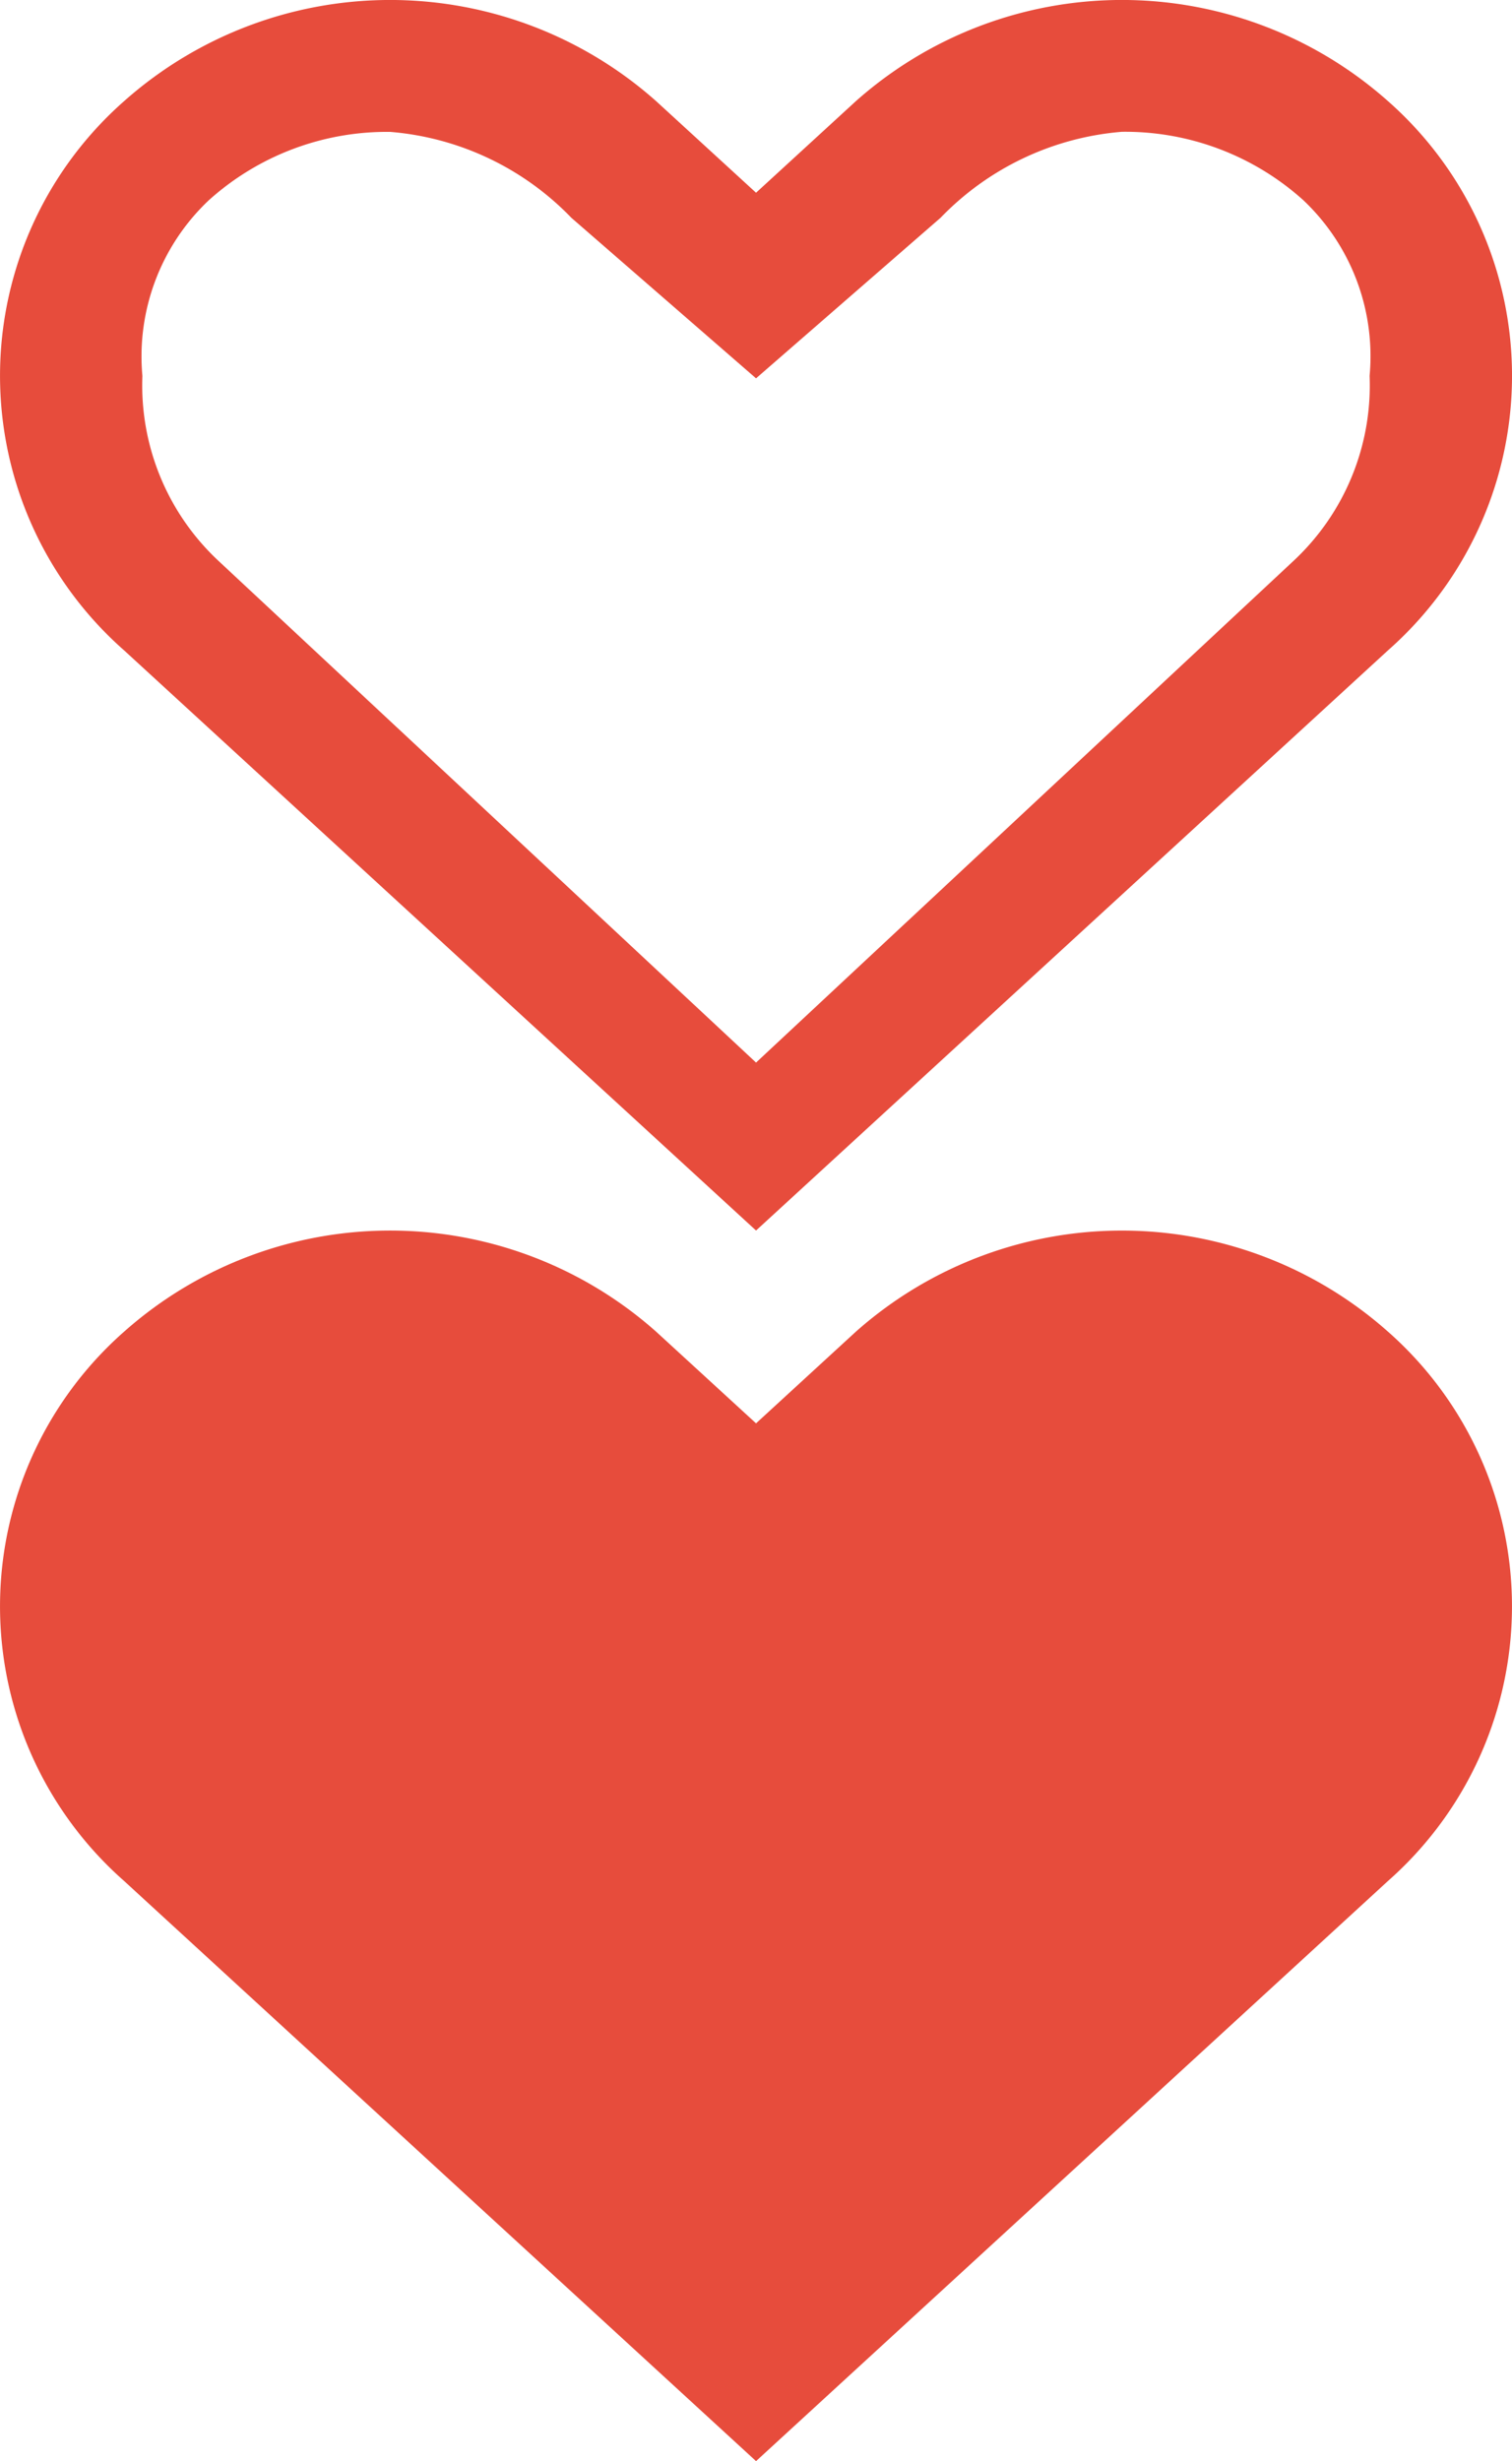 <svg xmlns="http://www.w3.org/2000/svg" viewBox="0 0 17.201 27.991"><title>heart1s-red1</title><path d="M15.791,1.151a4.556,4.556,0,0,0-6.055,0l-1.135,1.041-1.136-1.041a4.555,4.555,0,0,0-6.054,0,4.161,4.161,0,0,0,0,6.245l7.19,6.599,7.19-6.599A4.162,4.162,0,0,0,15.791,1.151Zm-1.066,5.219-6.124,5.715-6.125-5.715a2.729,2.729,0,0,1-.856-2.094,2.443,2.443,0,0,1,.756-1.999,3.03,3.03,0,0,1,2.063-.777,3.224,3.224,0,0,1,2.062.978l2.1,1.825,2.099-1.826a3.229,3.229,0,0,1,2.063-.978,3.03,3.03,0,0,1,2.063.777,2.442,2.442,0,0,1,.755,1.999A2.728,2.728,0,0,1,14.725,6.37Z" style="fill:#e74c3c"/><path d="M15.791,15.146a4.559,4.559,0,0,0-6.055,0l-1.135,1.042-1.136-1.042a4.557,4.557,0,0,0-6.054,0,4.162,4.162,0,0,0,0,6.246l7.19,6.599,7.19-6.599A4.164,4.164,0,0,0,15.791,15.146Z" style="fill:#e74c3c"/></svg>